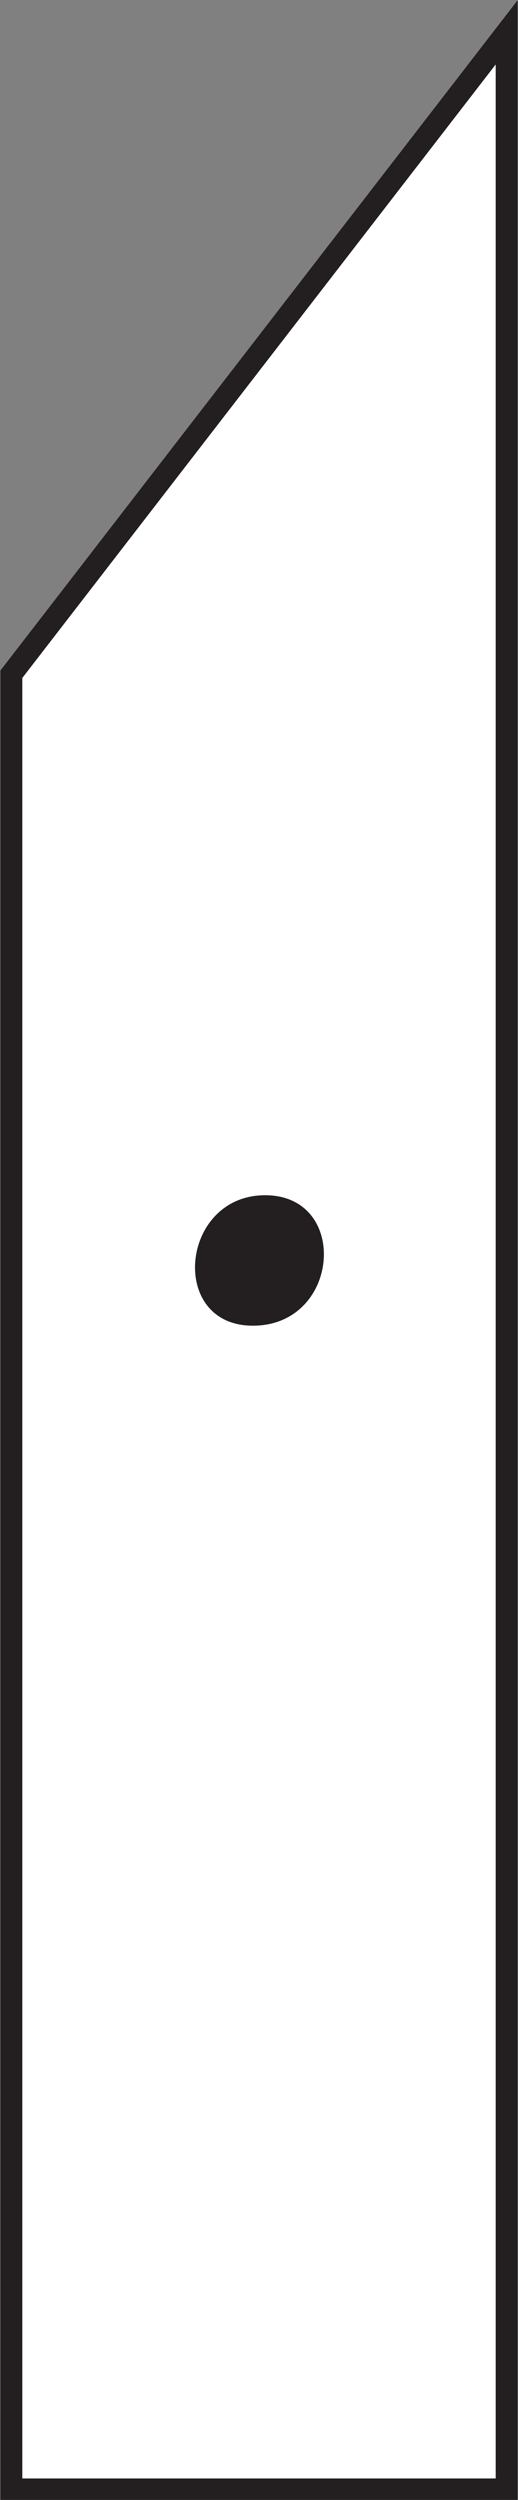 <svg id="Layer_1" data-name="Layer 1" xmlns="http://www.w3.org/2000/svg" viewBox="0 0 5.92 28.55"><rect x="0" y="0" width="5.92" height="28.55" fill="#808080" stroke="none"/><defs><style>.cls-1,.cls-2{fill:#fff;}.cls-1{stroke:#231f20;stroke-width:0.25px;}.cls-3{fill:#231f20;}</style></defs><polygon class="cls-1" points="0.13 7.7 5.79 0.37 5.79 28.43 0.13 28.43 0.13 7.7"/><path class="cls-2" d="M3,14.4"/><path class="cls-3" d="M2.89,15.14c1,0,1.11-1.49.14-1.49s-1.11,1.49-.14,1.49Z"/></svg>
